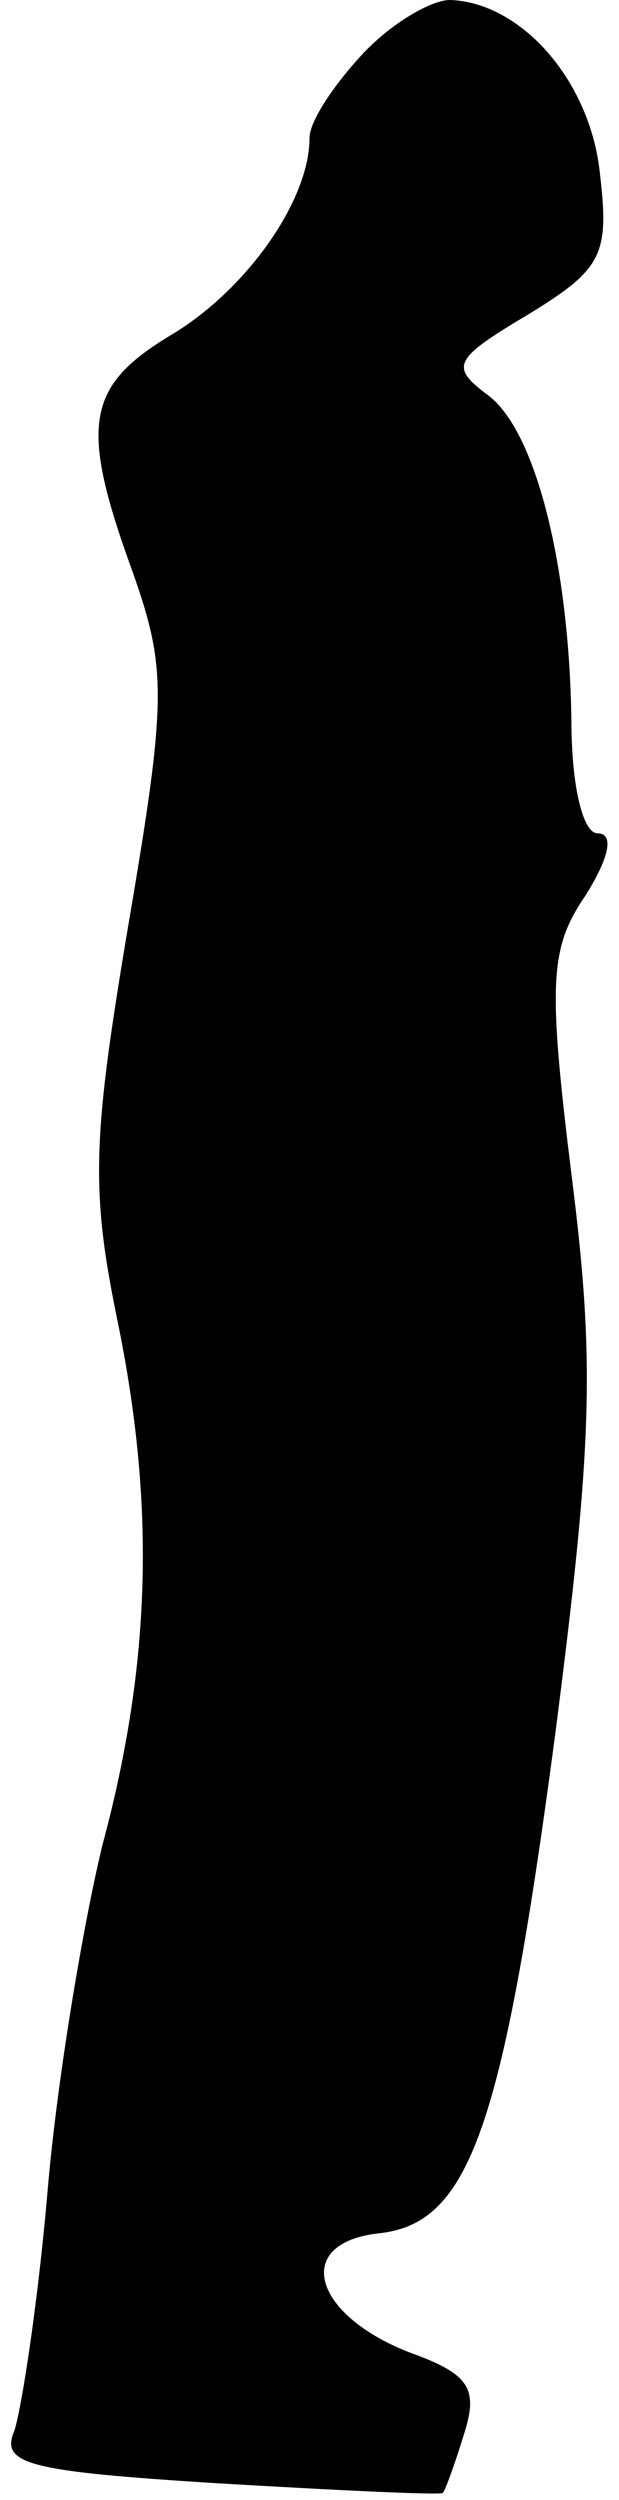 <?xml version="1.0" standalone="no"?>
<!DOCTYPE svg PUBLIC "-//W3C//DTD SVG 20010904//EN"
 "http://www.w3.org/TR/2001/REC-SVG-20010904/DTD/svg10.dtd">
<svg version="1.0" xmlns="http://www.w3.org/2000/svg"
 width="26pt" height="105pt" viewBox="0 0 26 105"
 preserveAspectRatio="xMidYMid meet">
<g transform="translate(0,105) scale(0.1,-0.1)"
fill="#000000" stroke="none">
<path fill="#000000" stroke="none" d="M152 1027 c-12 -13 -22 -28 -22 -35 0
-26 -26 -63 -57 -82 -37 -22 -40 -38 -17 -101 14 -40 14 -53 -2 -147 -15 -89
-16 -111 -5 -165 16 -77 15 -144 -6 -222 -8 -33 -19 -98 -23 -145 -4 -47 -11
-92 -14 -101 -6 -14 6 -17 86 -22 51 -3 93 -5 94 -4 1 1 5 12 9 25 6 19 2 25
-23 34 -41 16 -49 46 -13 50 38 4 52 43 74 208 16 124 17 158 7 237 -10 81 -9
95 6 117 10 16 12 26 5 26 -6 0 -11 19 -11 48 -1 65 -15 121 -35 136 -16 12
-15 15 17 34 31 19 34 25 30 59 -4 39 -33 72 -63 73 -8 0 -25 -10 -37 -23z"/>
</g>
</svg>
